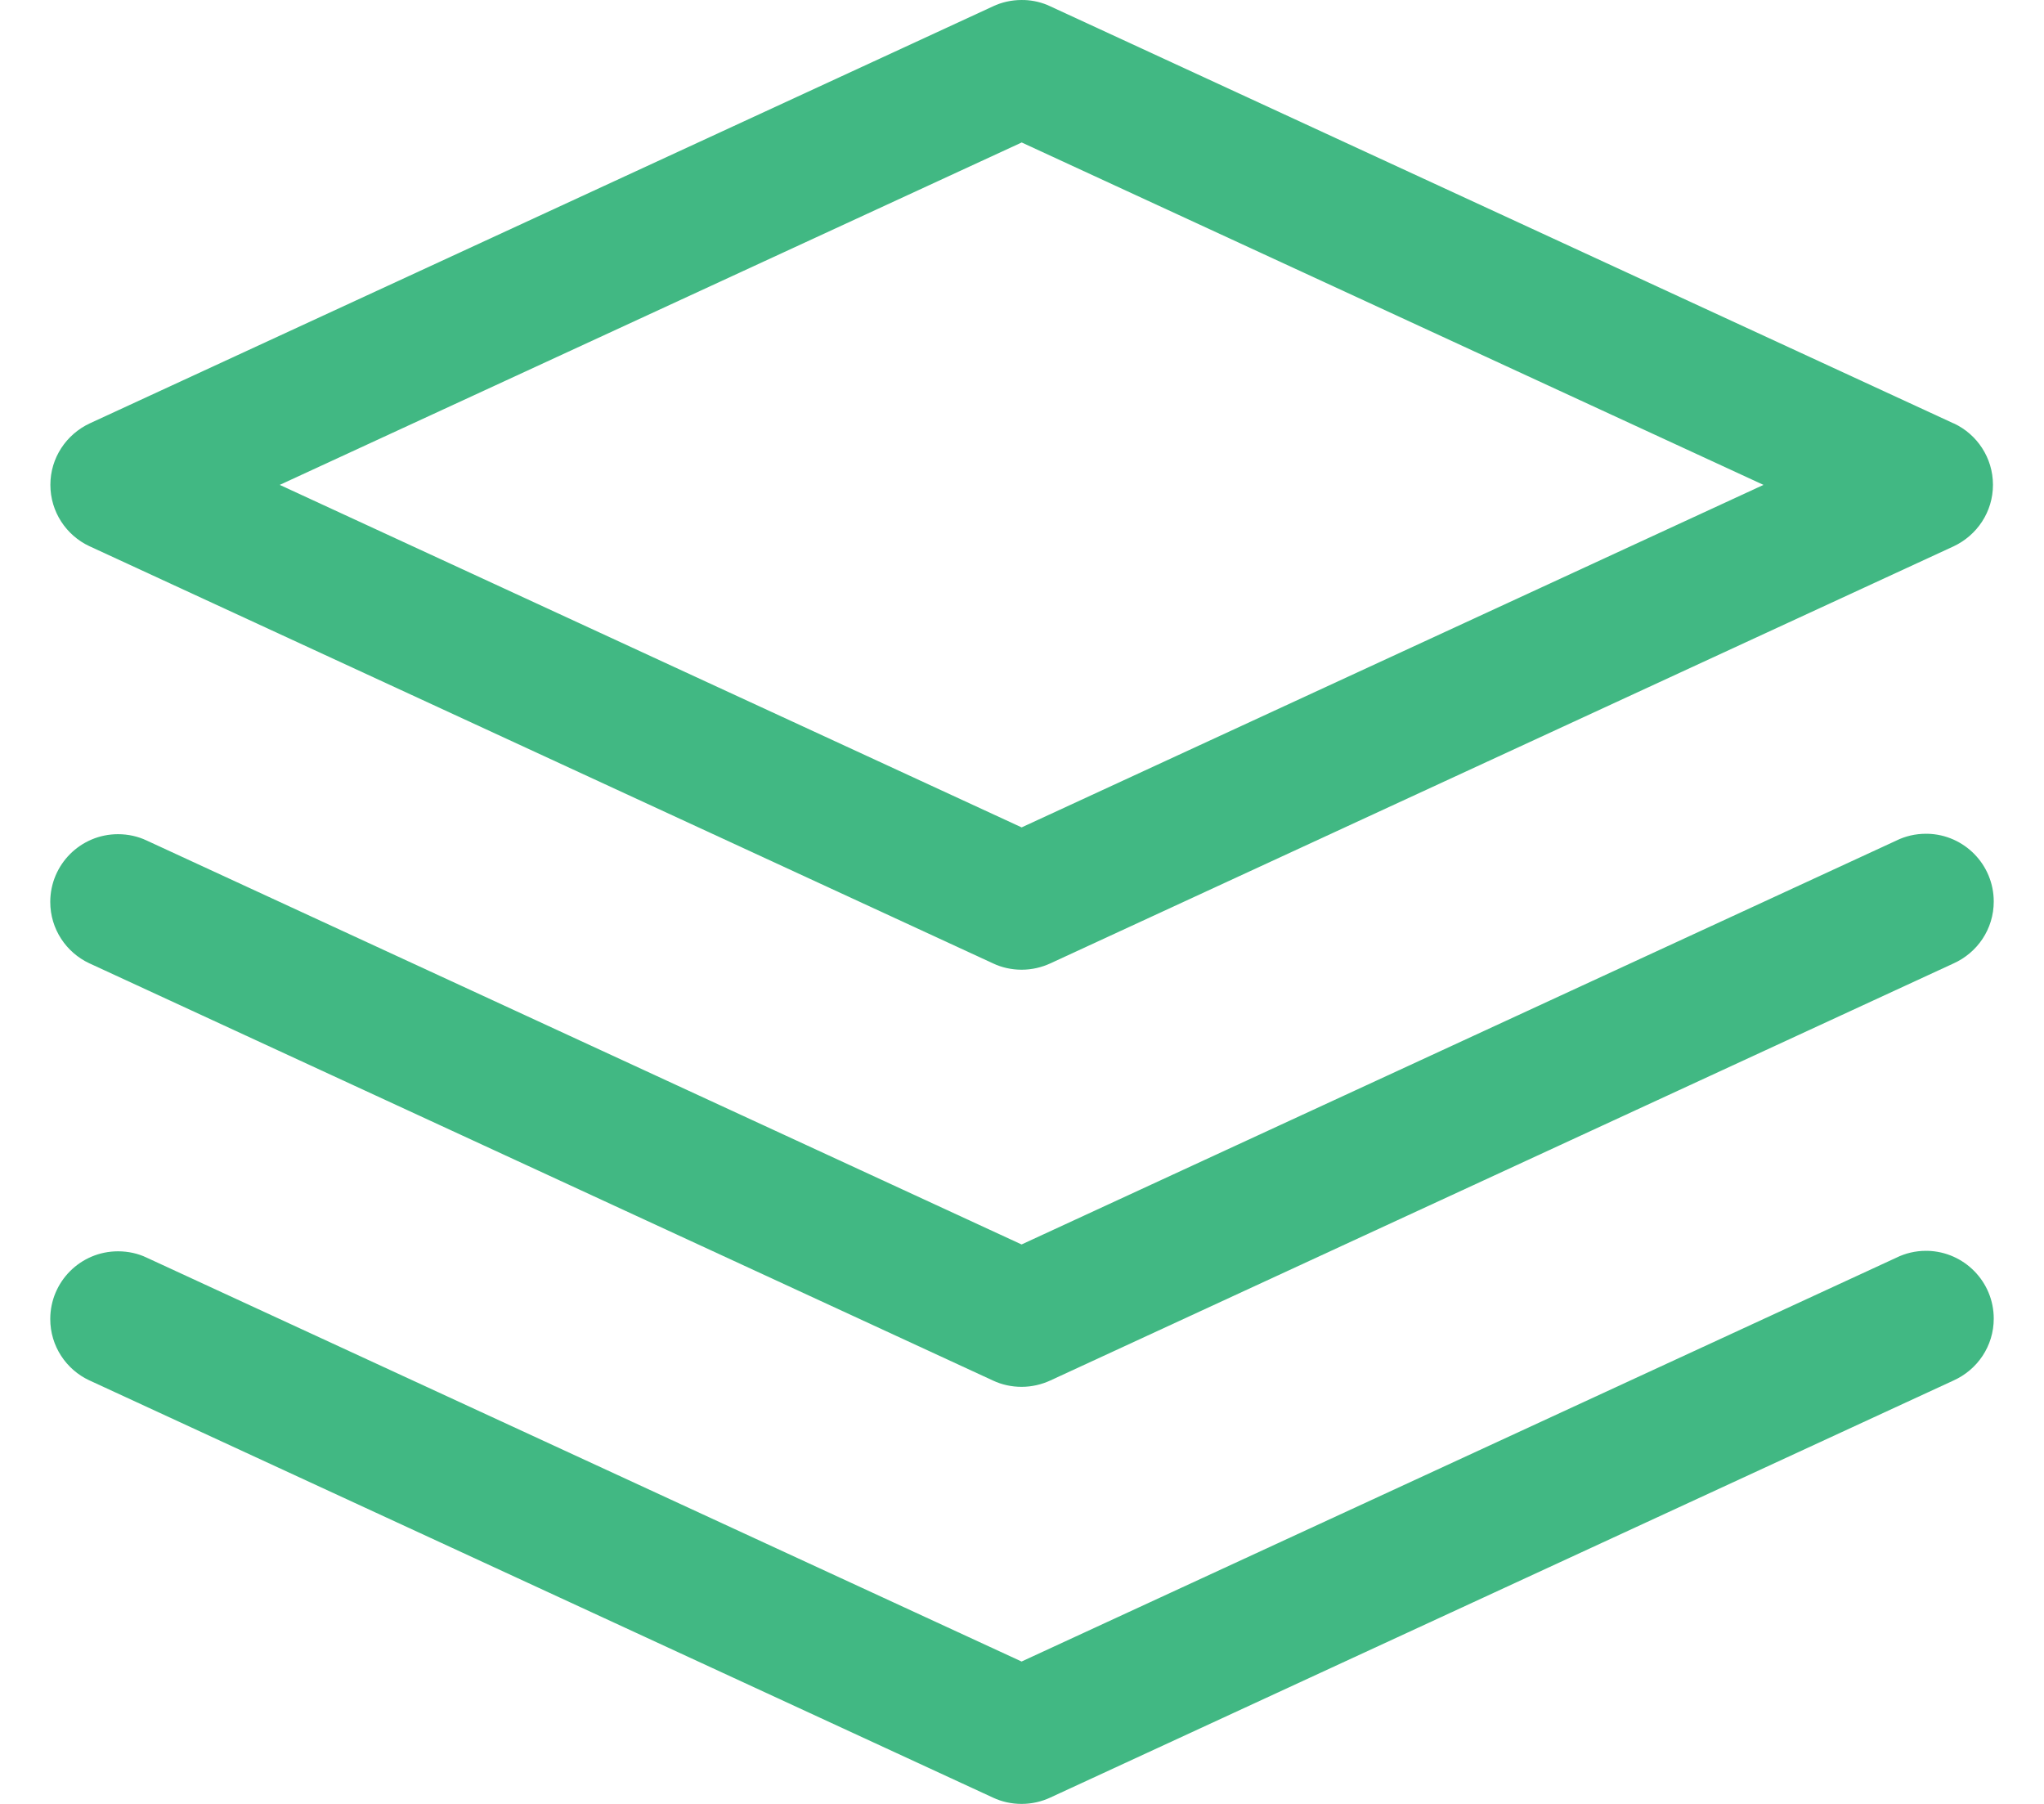 <svg width="34" height="30" viewBox="0 0 34 30" fill="none" xmlns="http://www.w3.org/2000/svg">
<path d="M17.03 0.001C17.019 5.23287e-08 17.007 0 16.994 0C16.823 0 16.66 0.038 16.516 0.106L16.523 0.103L1.493 7.041C1.104 7.223 0.838 7.613 0.838 8.063C0.838 8.514 1.103 8.903 1.486 9.083L1.493 9.086L16.523 16.024C16.661 16.089 16.824 16.127 16.994 16.127C17.165 16.127 17.327 16.088 17.473 16.021L17.466 16.024L32.496 9.086C32.885 8.903 33.151 8.514 33.151 8.063C33.151 7.613 32.886 7.223 32.503 7.043L32.496 7.041L17.466 0.103C17.338 0.042 17.189 0.005 17.032 0L17.03 0.001ZM16.994 2.369L29.334 8.064L16.994 13.76L4.653 8.064L16.994 2.37V2.369Z" fill="#41B883"/>
<path d="M32.063 13.867C32.055 13.867 32.045 13.866 32.036 13.866C31.86 13.866 31.693 13.906 31.544 13.979L31.551 13.976L16.993 20.696L2.435 13.976C2.297 13.911 2.134 13.873 1.963 13.873C1.34 13.873 0.836 14.378 0.836 15C0.836 15.452 1.102 15.84 1.485 16.02L1.492 16.023L16.521 22.961C16.66 23.026 16.822 23.064 16.993 23.064C17.163 23.064 17.326 23.025 17.472 22.958L17.465 22.961L32.494 16.023C32.892 15.844 33.164 15.451 33.164 14.993C33.164 14.38 32.674 13.881 32.064 13.866H32.063L32.063 13.867Z" fill="#41B883"/>
<path d="M32.063 20.803C32.055 20.803 32.045 20.802 32.036 20.802C31.86 20.802 31.693 20.843 31.544 20.916L31.551 20.913L16.993 27.632L2.435 20.913C2.297 20.847 2.134 20.81 1.963 20.81C1.34 20.81 0.836 21.314 0.836 21.937C0.836 22.388 1.102 22.777 1.485 22.956L1.492 22.959L16.521 29.897C16.66 29.962 16.822 30 16.993 30C17.163 30 17.326 29.962 17.472 29.894L17.465 29.897L32.494 22.959C32.892 22.78 33.164 22.387 33.164 21.929C33.164 21.317 32.674 20.818 32.064 20.802H32.063L32.063 20.803Z" fill="#41B883"/>
</svg>
